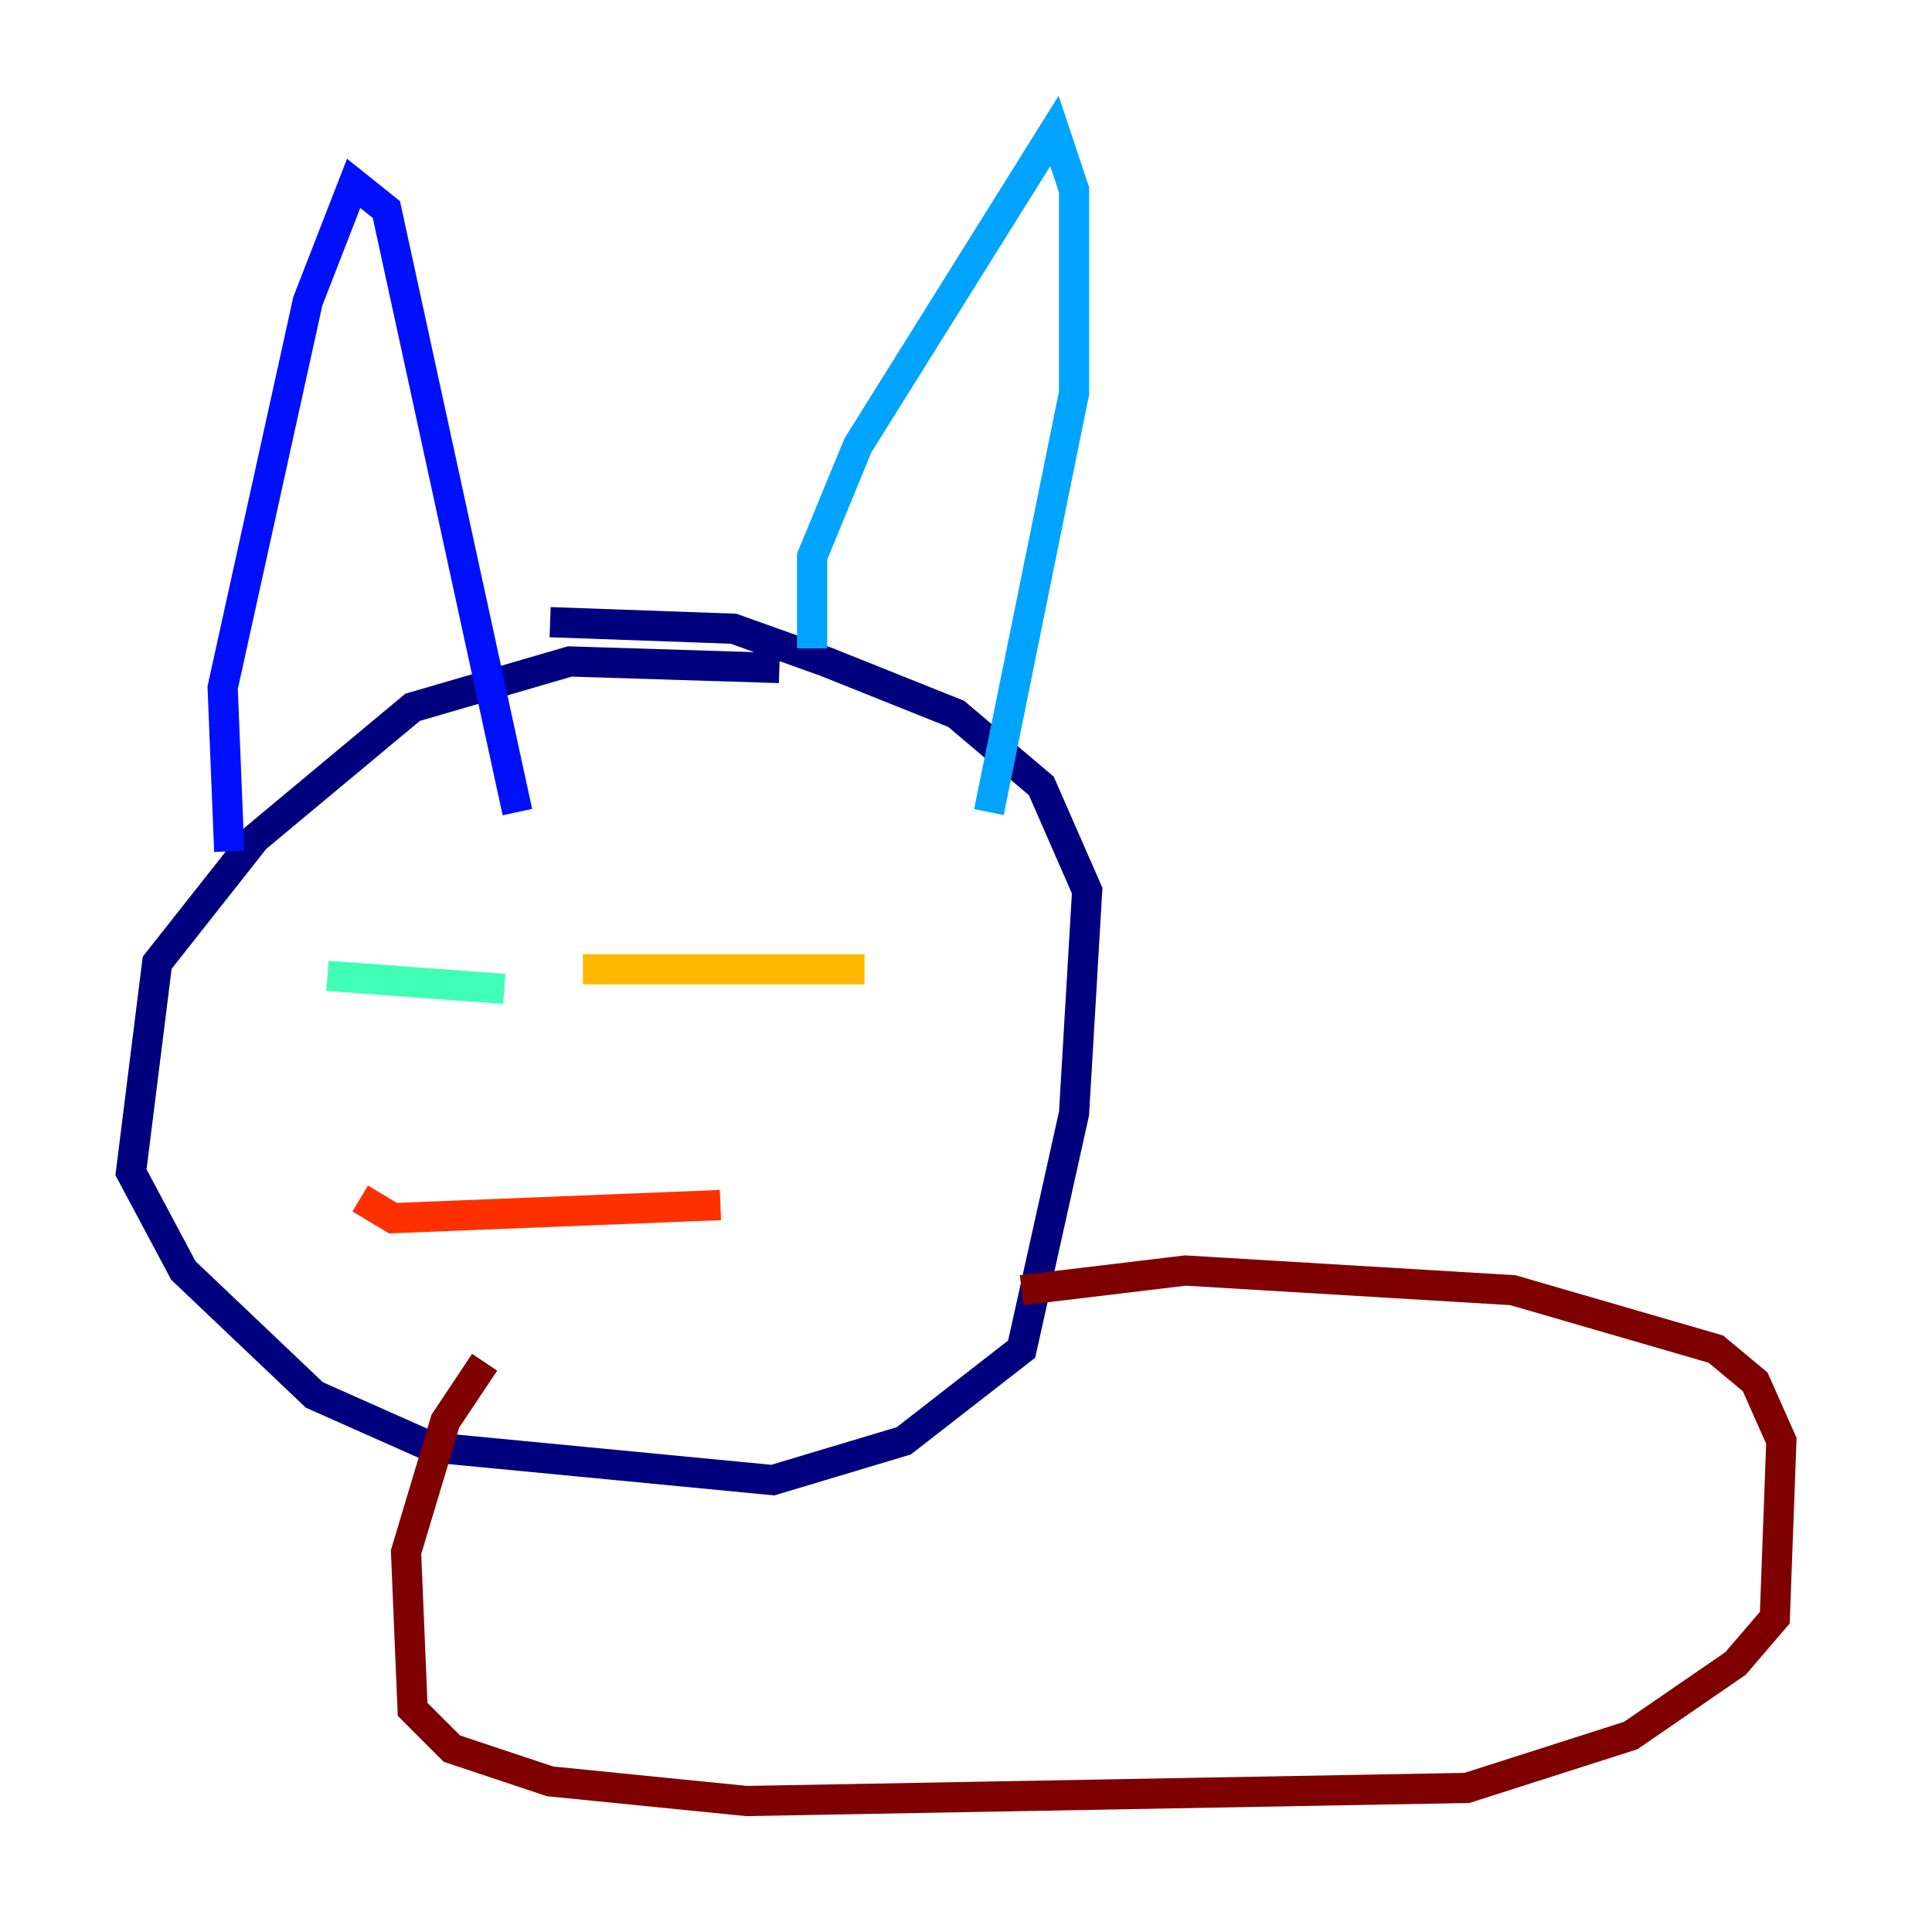 <?xml version="1.0" encoding="utf-8" ?>
<svg baseProfile="tiny" height="128" version="1.2" viewBox="0,0,128,128" width="128" xmlns="http://www.w3.org/2000/svg" xmlns:ev="http://www.w3.org/2001/xml-events" xmlns:xlink="http://www.w3.org/1999/xlink"><defs /><polyline fill="none" points="51.634,44.258 37.749,43.824 27.336,46.861 16.922,55.539 10.414,63.783 8.678,77.668 12.149,84.176 20.827,92.42 28.637,95.891 51.2,98.061 59.878,95.458 67.688,89.383 71.159,73.763 72.027,59.01 68.99,52.068 63.349,47.295 54.671,43.824 48.597,41.654 36.447,41.22" stroke="#00007f" stroke-width="2" /><polyline fill="none" points="15.186,56.407 14.752,45.559 20.393,19.959 23.43,12.149 25.6,13.885 34.278,53.803" stroke="#0010ff" stroke-width="2" /><polyline fill="none" points="53.803,42.956 53.803,36.881 56.841,29.505 69.858,8.678 71.159,12.583 71.159,26.034 65.519,53.803" stroke="#00a4ff" stroke-width="2" /><polyline fill="none" points="21.695,64.651 33.41,65.519" stroke="#3fffb7" stroke-width="2" /><polyline fill="none" points="49.898,57.275 49.898,57.275" stroke="#b7ff3f" stroke-width="2" /><polyline fill="none" points="38.617,64.217 57.275,64.217" stroke="#ffb900" stroke-width="2" /><polyline fill="none" points="23.864,79.403 26.034,80.705 47.729,79.837" stroke="#ff3000" stroke-width="2" /><polyline fill="none" points="67.688,85.478 78.536,84.176 100.231,85.478 113.681,89.383 116.285,91.552 118.02,95.458 117.586,107.173 114.983,110.21 108.041,114.983 97.193,118.454 49.464,119.322 36.447,118.02 29.939,115.851 27.336,113.248 26.902,102.834 29.505,94.156 32.108,90.251" stroke="#7f0000" stroke-width="2" /></svg>